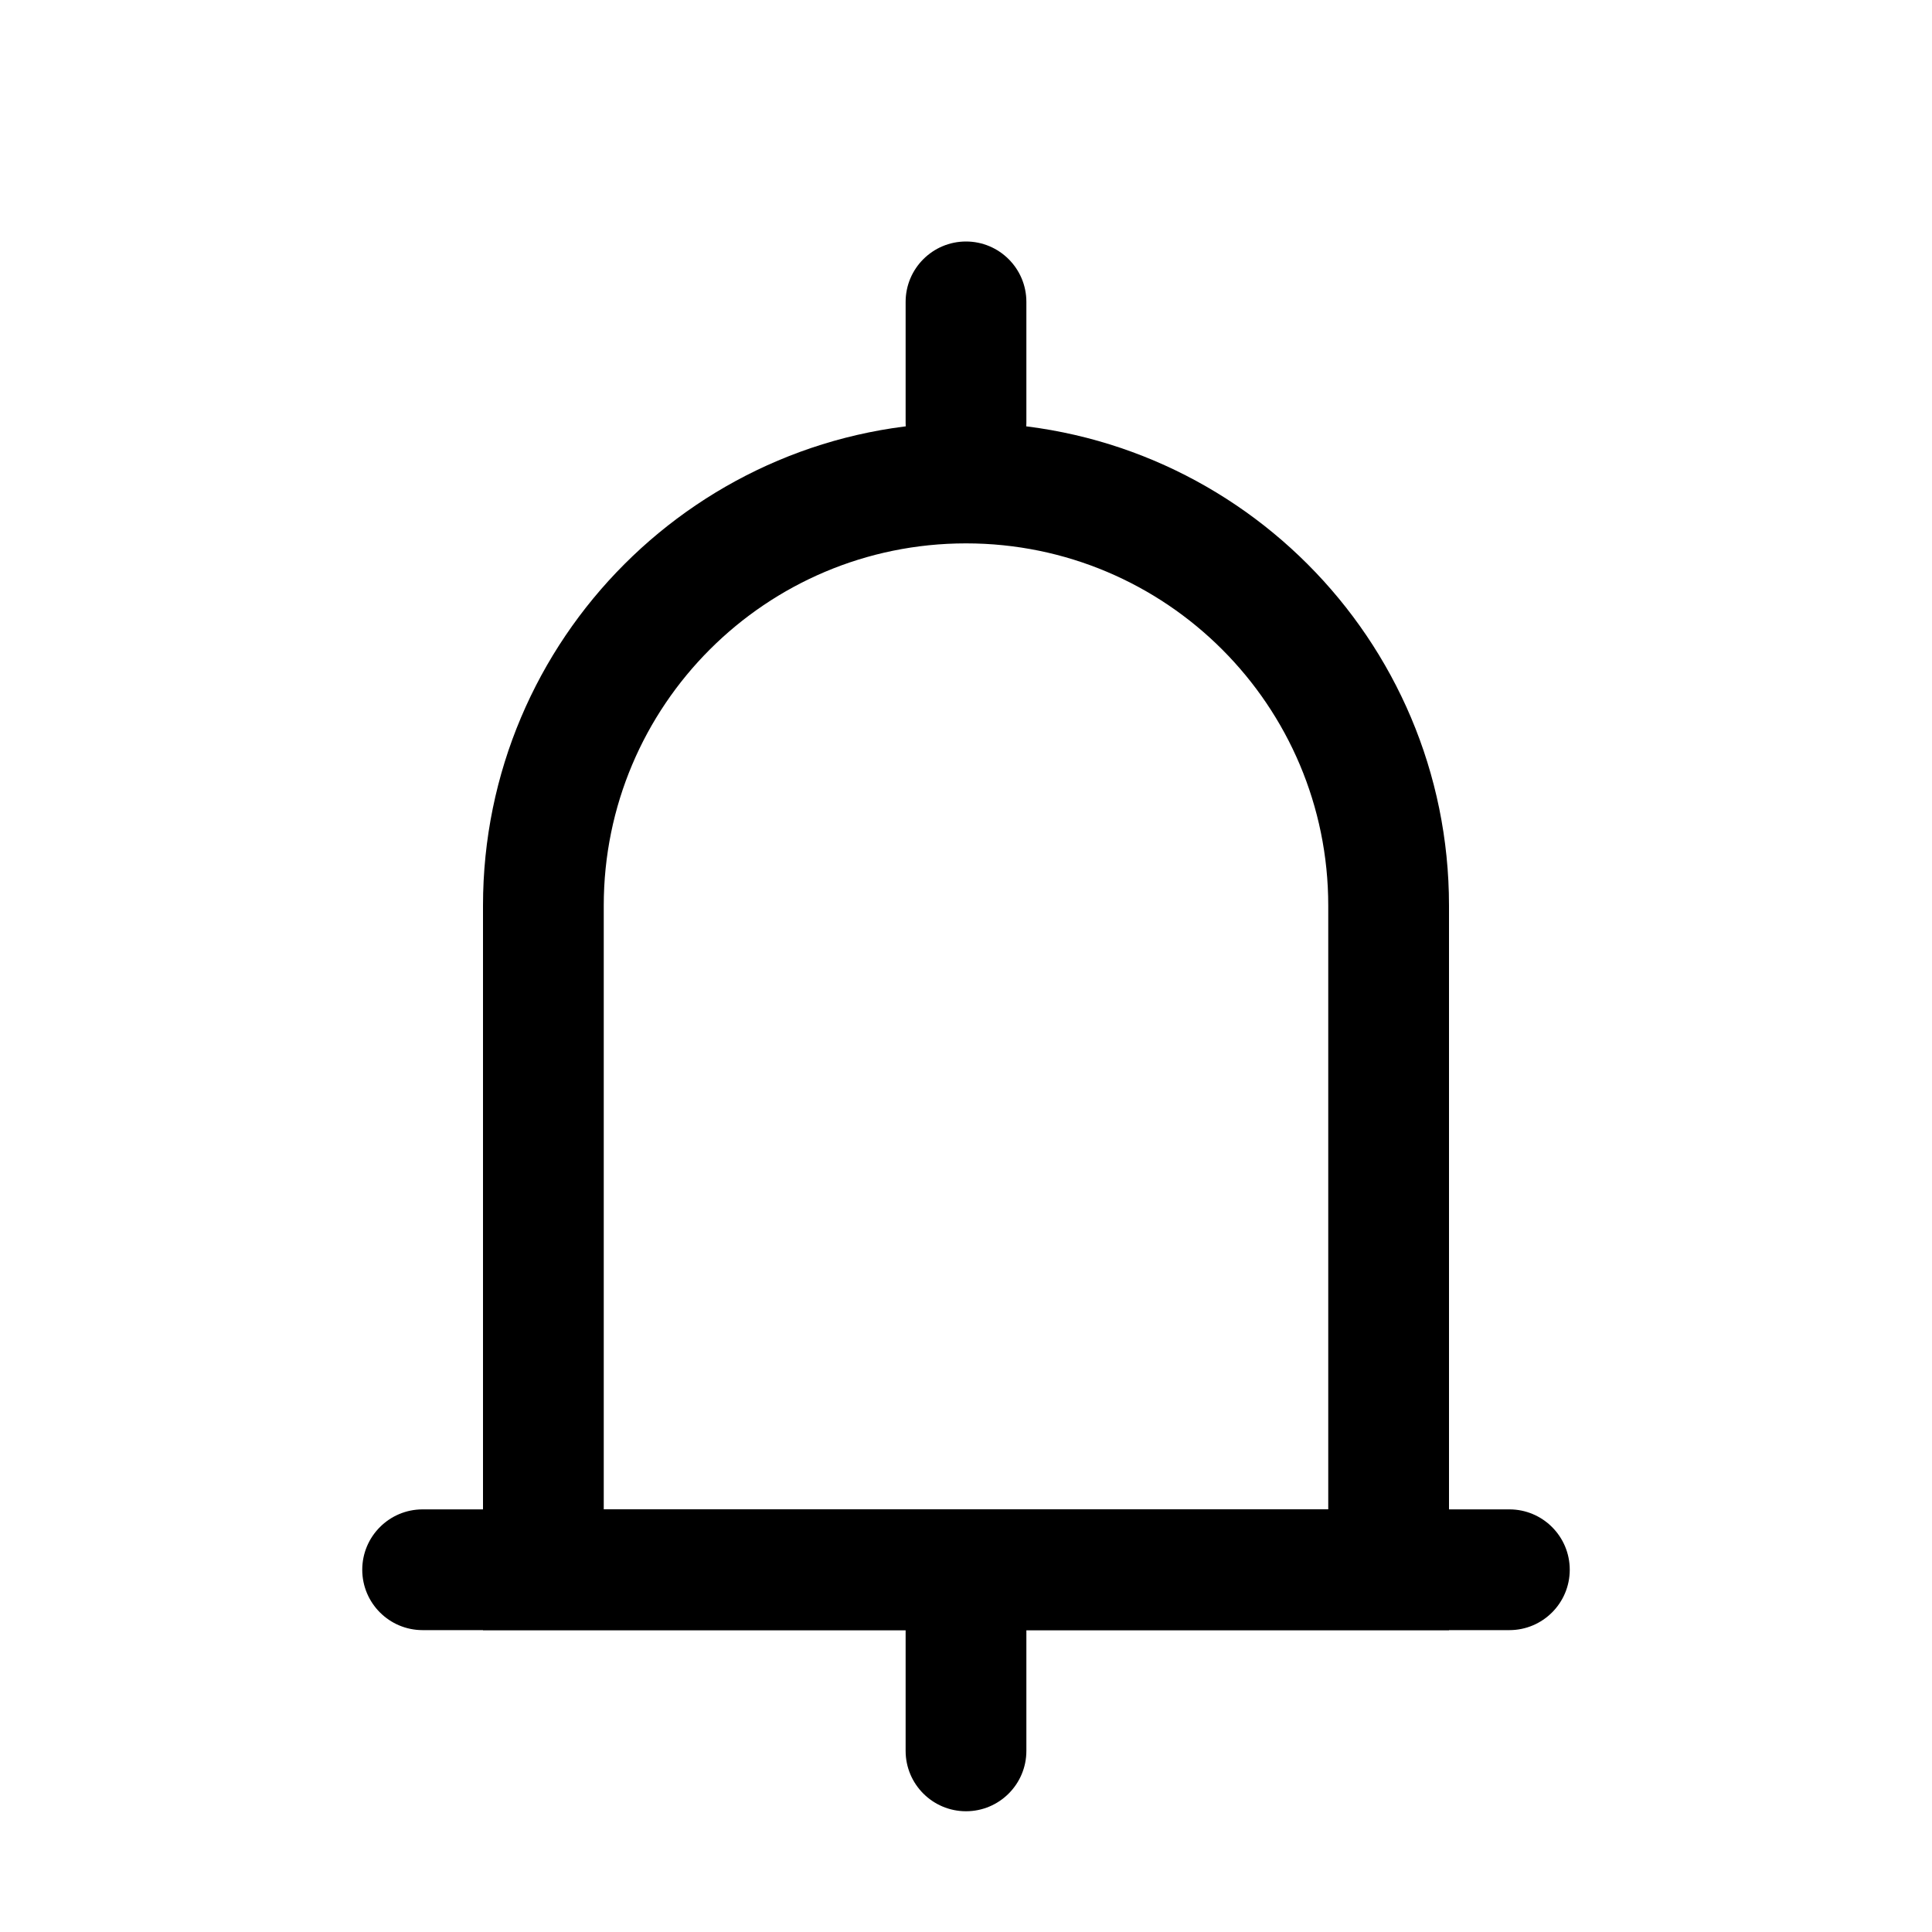 <svg width="16" height="16" viewBox="0 0 16 16" fill="none" xmlns="http://www.w3.org/2000/svg">
<path fill-rule="evenodd" clip-rule="evenodd" d="M11 12.5V7.5C11 5.843 9.657 4.5 8 4.5C6.343 4.5 5 5.843 5 7.5V12.5H11ZM8 3.5C5.791 3.5 4 5.291 4 7.5V13.5H12V7.5C12 5.291 10.209 3.5 8 3.5Z" fill="black"/>
<path fill-rule="evenodd" clip-rule="evenodd" d="M3 13C3 12.724 3.224 12.5 3.5 12.5L12.5 12.5C12.776 12.5 13 12.724 13 13C13 13.276 12.776 13.5 12.5 13.5L3.5 13.5C3.224 13.5 3 13.276 3 13Z" fill="black"/>
<path fill-rule="evenodd" clip-rule="evenodd" d="M8 15C7.724 15 7.5 14.776 7.5 14.5V13.5C7.5 13.224 7.724 13 8 13C8.276 13 8.5 13.224 8.5 13.5V14.5C8.5 14.776 8.276 15 8 15Z" fill="black"/>
<path fill-rule="evenodd" clip-rule="evenodd" d="M8 4C7.724 4 7.5 3.776 7.5 3.5V2.5C7.5 2.224 7.724 2 8 2C8.276 2 8.5 2.224 8.5 2.5V3.5C8.5 3.776 8.276 4 8 4Z" fill="black"/>
</svg>
